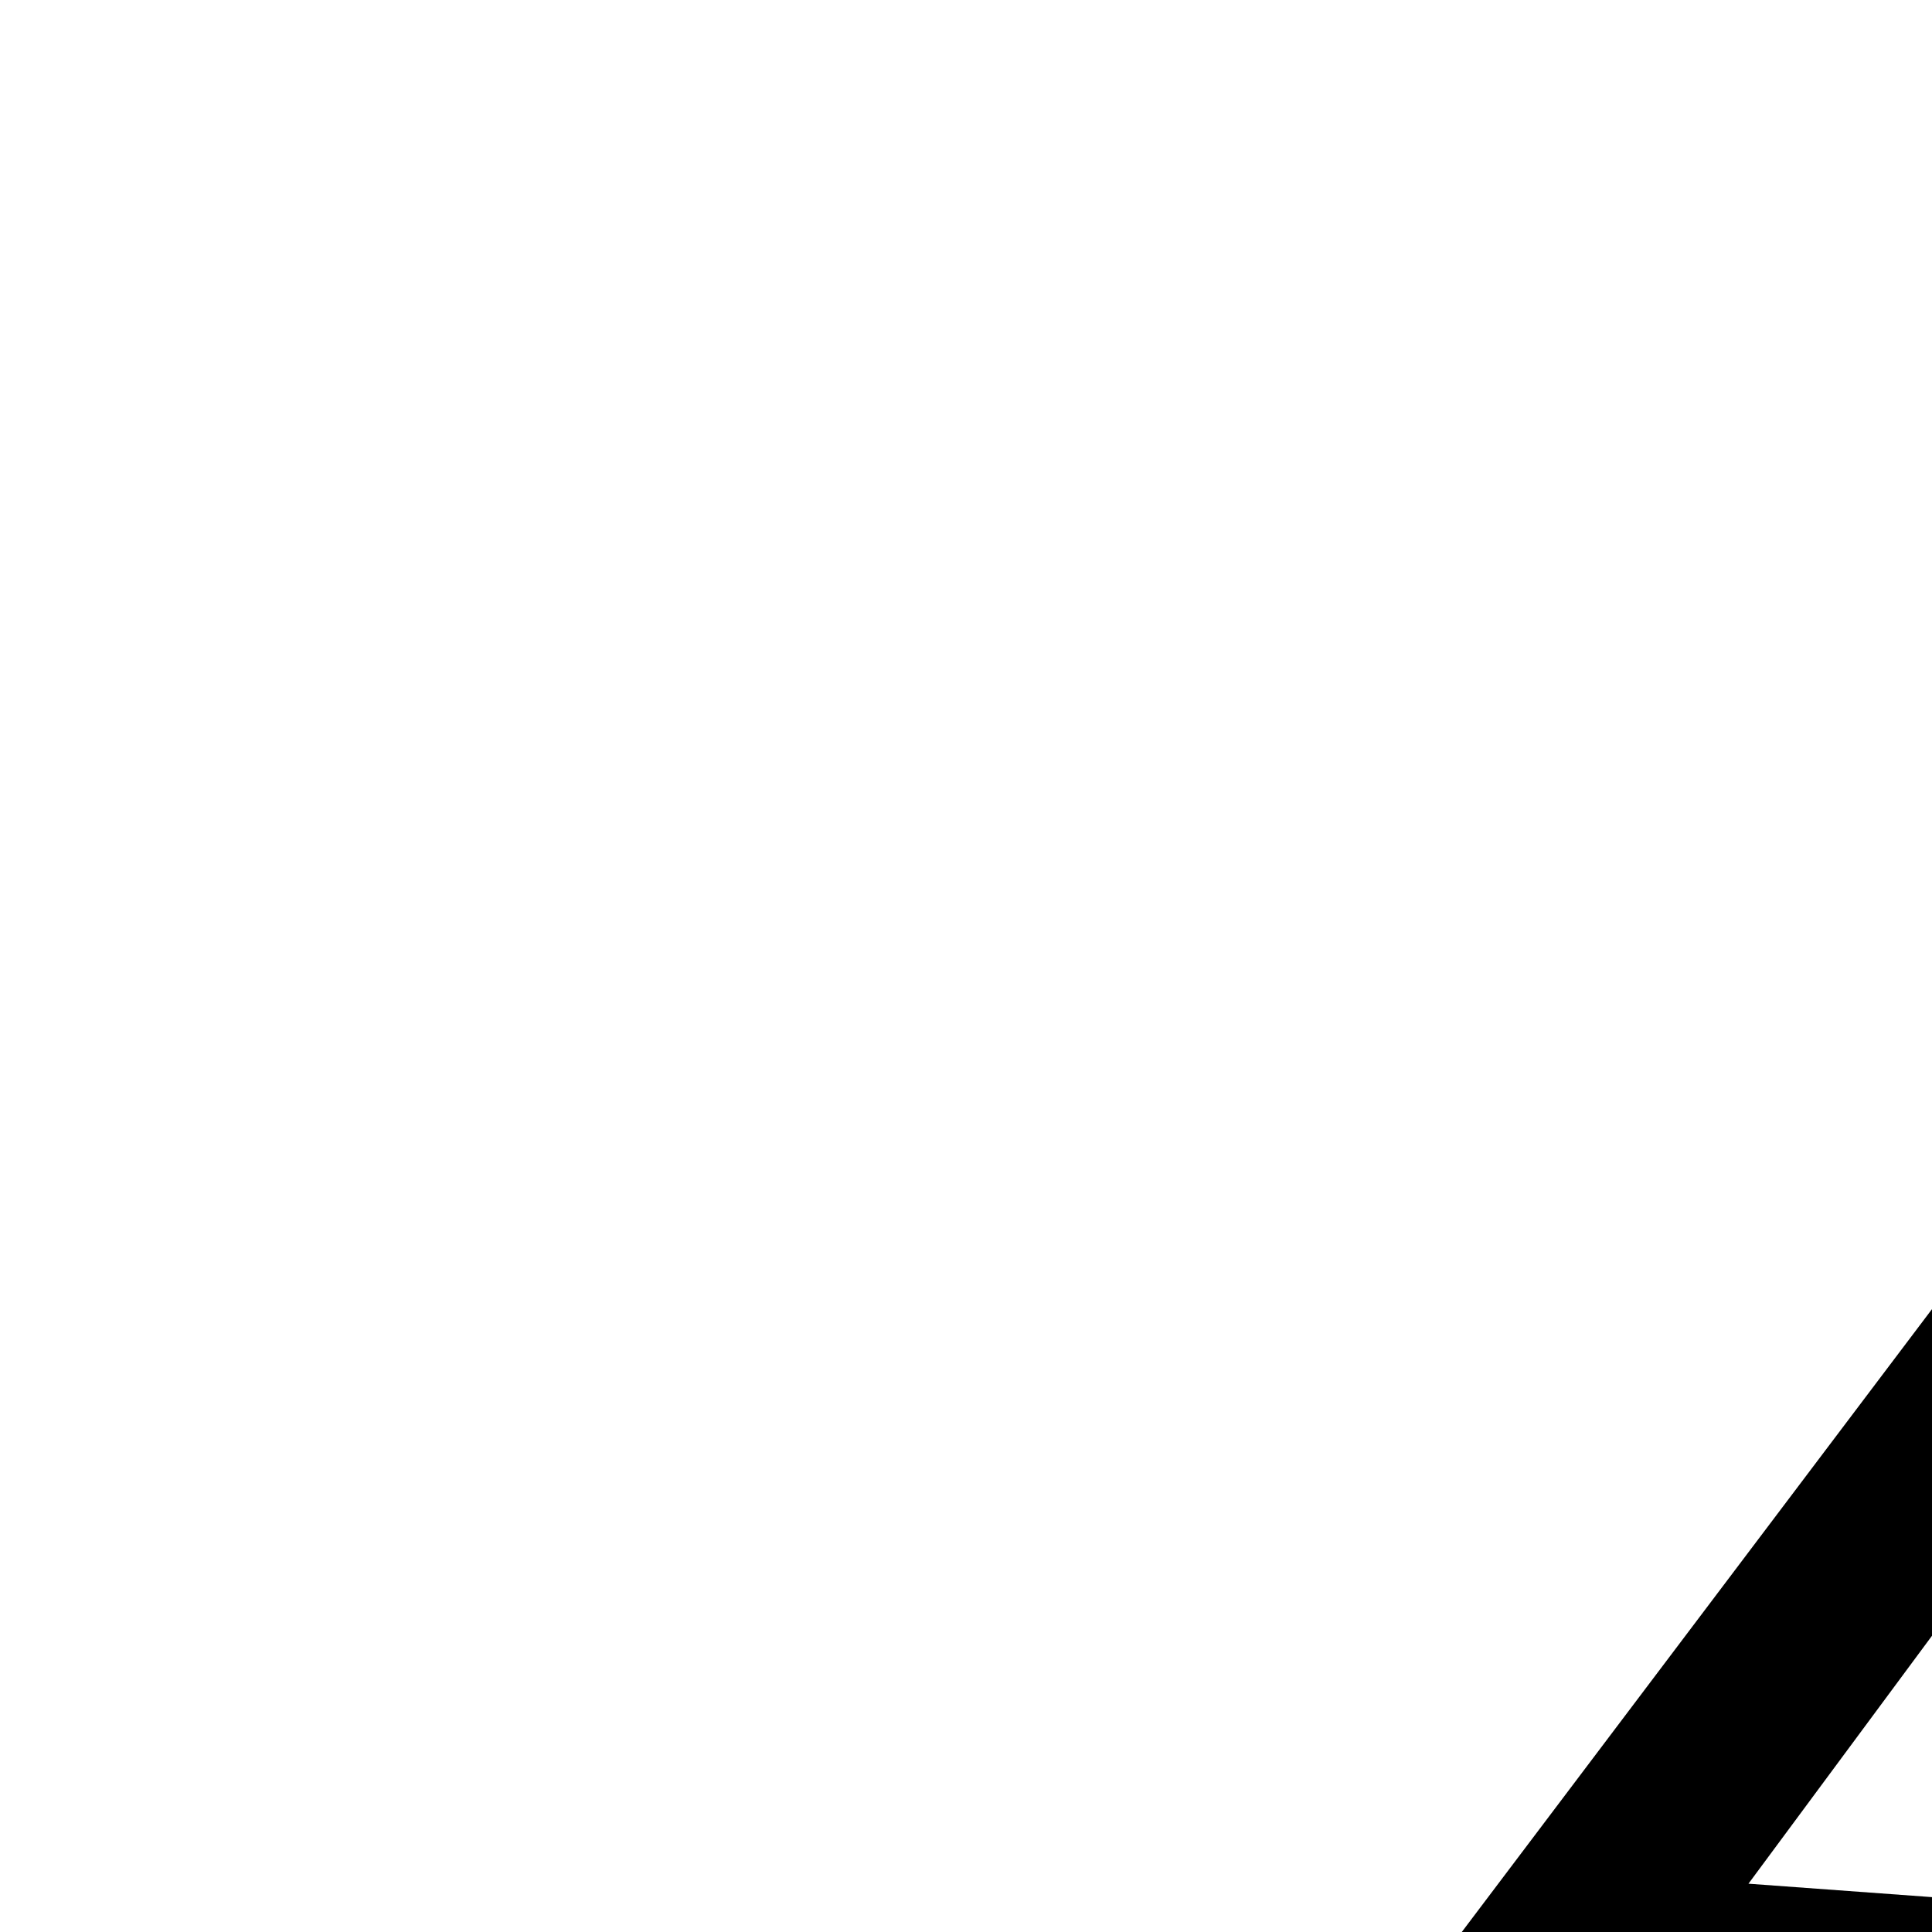 <svg version="1.0" xmlns="http://www.w3.org/2000/svg"
 width="50pt" height="50pt" viewBox="0 0 20 20"
 preserveAspectRatio="xMidYMid meet">

<g transform="translate(0,50) scale(0.1,-0.1)"
fill="#000000" stroke="none">
<path d="M217 387 l-77 -102 51 -3 51 -3 -7 -47 c-14 -100 -68 -177 -145 -203
-47 -17 -37 -33 15 -26 116 16 210 91 239 188 9 29 16 61 16 70 0 14 10 19 50
21 l51 3 -77 100 c-41 55 -79 101 -82 102 -4 2 -42 -43 -85 -100z m145 -5 l57
-77 -38 -3 c-38 -3 -38 -3 -44 -55 -9 -76 -44 -136 -101 -175 -60 -40 -85 -42
-49 -5 37 40 62 102 69 171 l7 61 -41 3 -41 3 57 77 c31 43 59 77 62 77 3 0
31 -34 62 -77z"/>
</g>
</svg>

